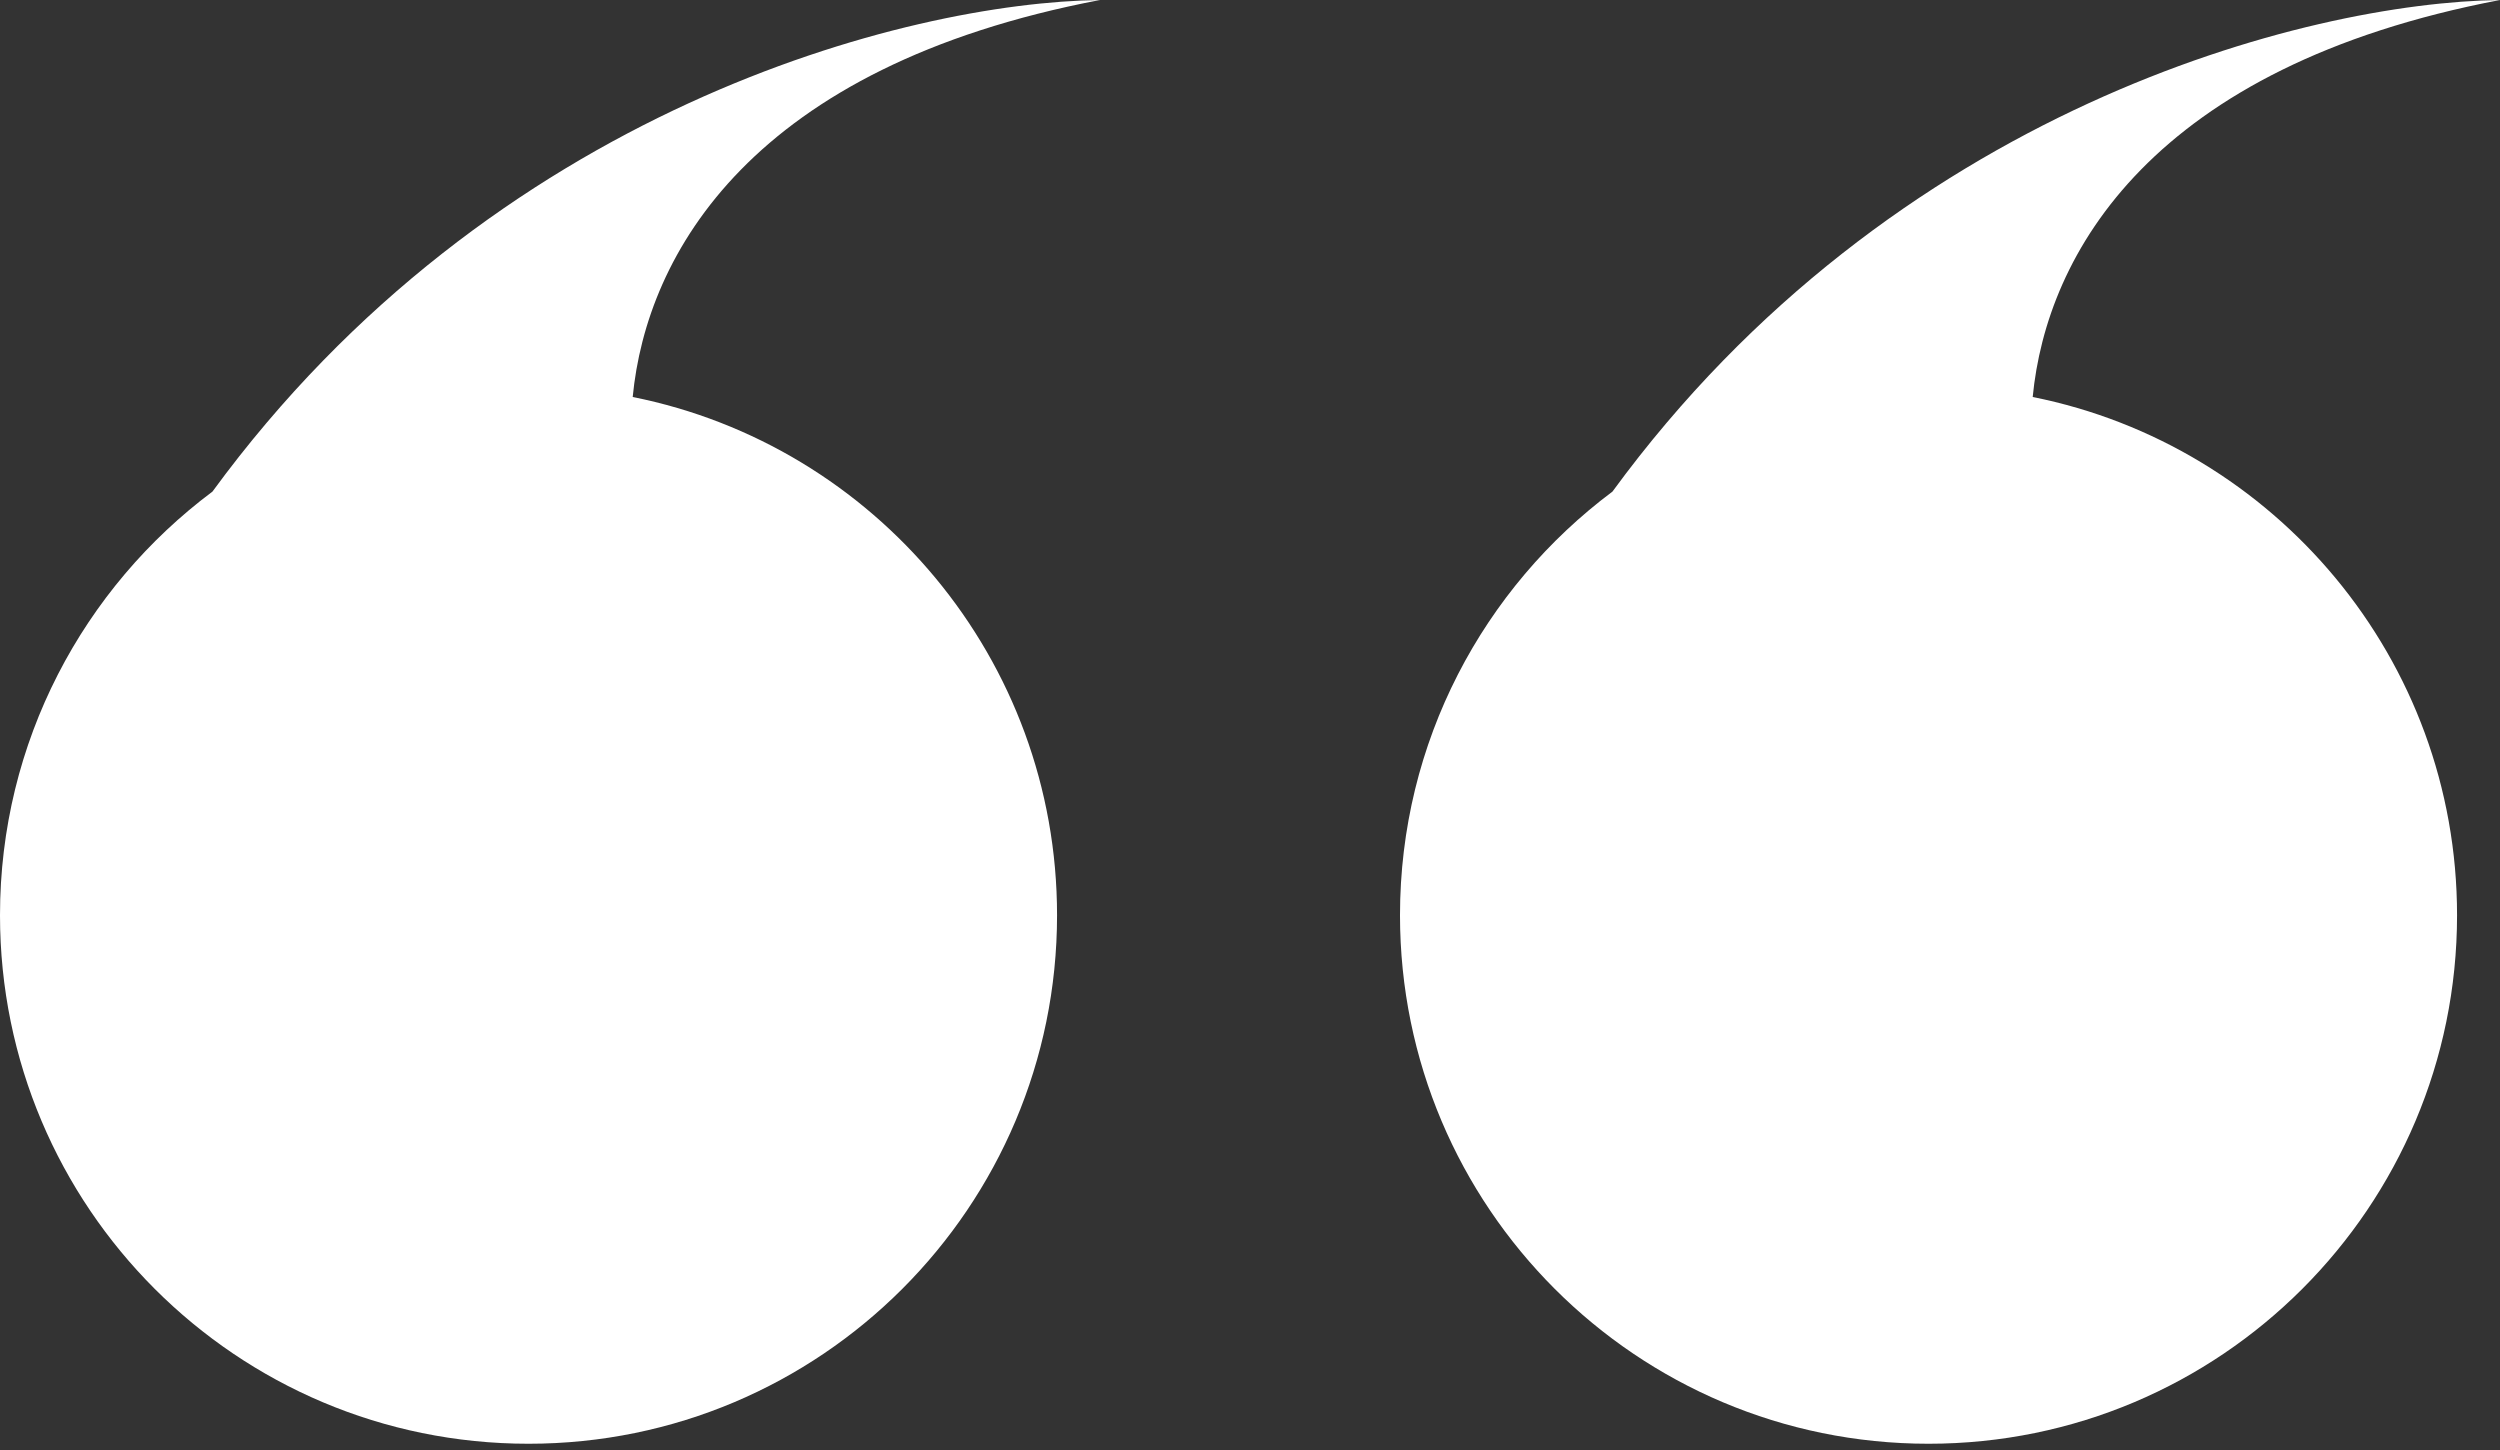 <svg width="50" height="29" viewBox="0 0 50 29" fill="none" xmlns="http://www.w3.org/2000/svg">
<rect x="0" y="0" width="50" height="29" fill="#333333" stroke="none"/>
<path fill-rule="evenodd" clip-rule="evenodd" d="M0 18.305C0 14.837 1.67 11.759 4.249 9.832C9.848 2.178 18.133 0.05 22 0C15.031 1.33 12.93 5.078 12.654 7.94C17.494 8.907 21.141 13.18 21.141 18.305C21.141 24.142 16.408 28.875 10.57 28.875C4.732 28.875 0 24.142 0 18.305ZM28 18.305C28 14.837 29.67 11.759 32.249 9.832C37.848 2.178 46.133 0.05 50 0C43.032 1.33 40.93 5.078 40.654 7.94C45.494 8.907 49.141 13.18 49.141 18.305C49.141 24.142 44.408 28.875 38.57 28.875C32.733 28.875 28 24.142 28 18.305Z" fill="white"/>
</svg>
